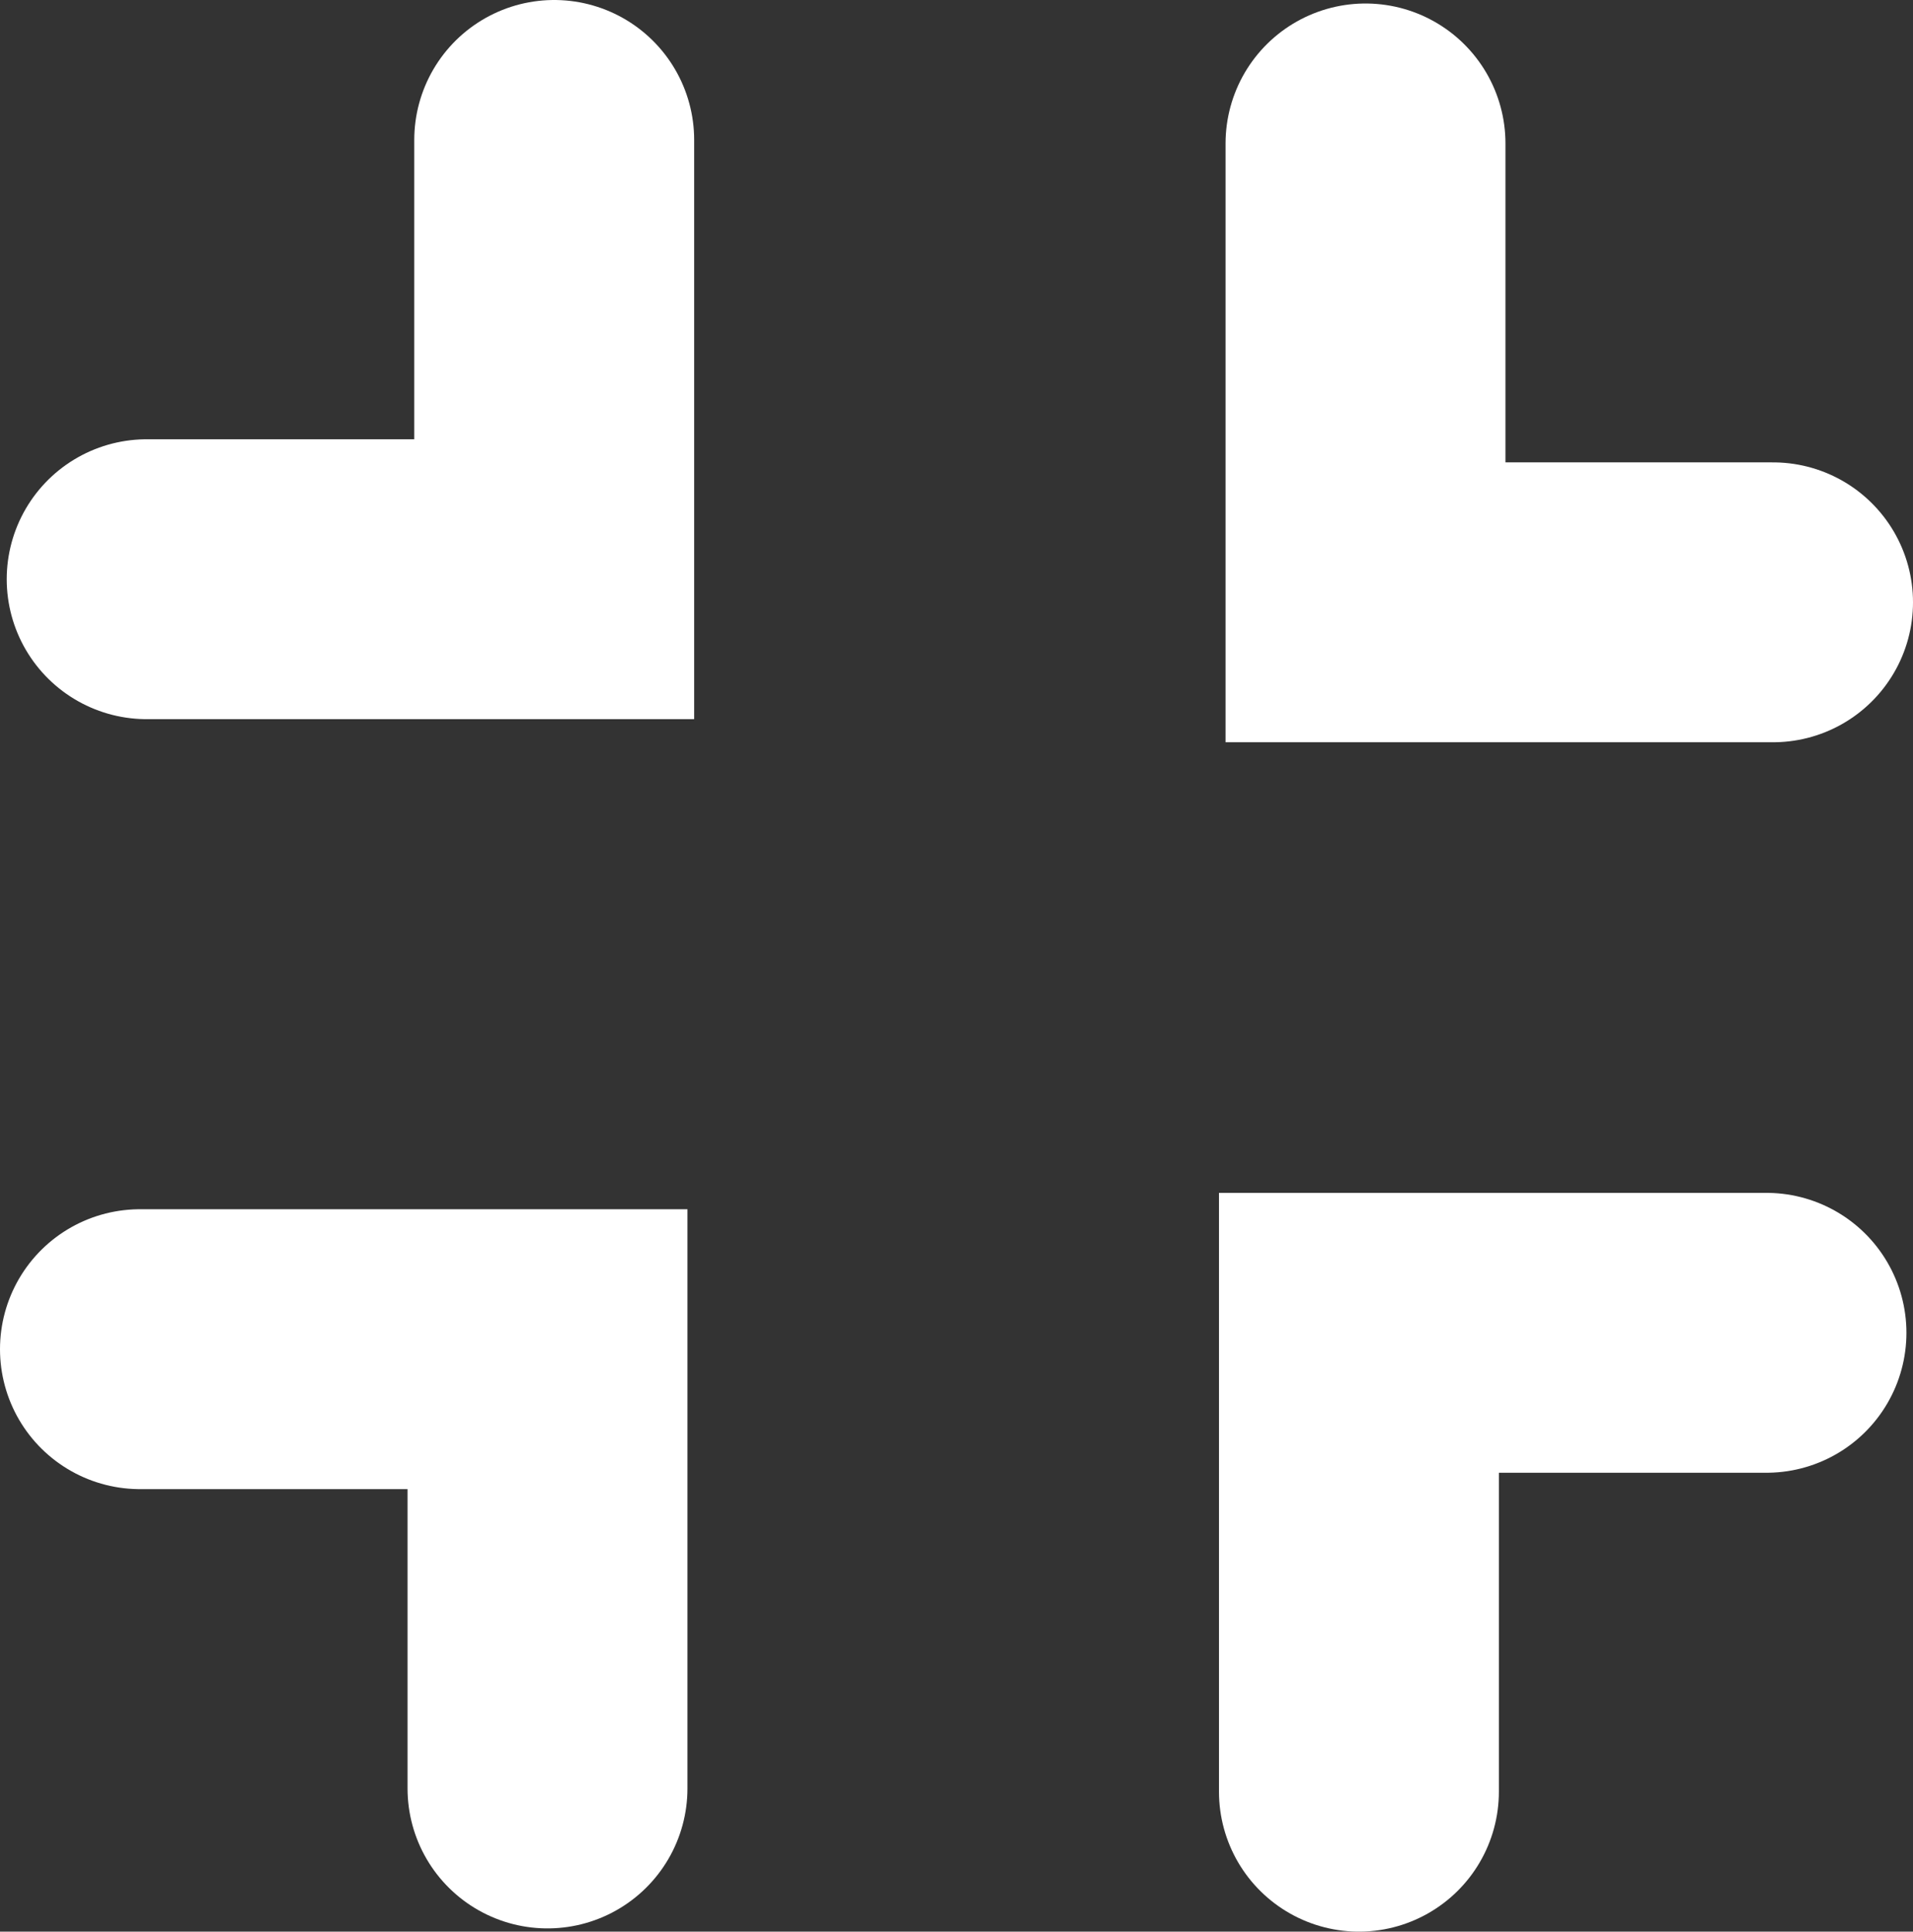 <svg version="1.1" xmlns="http://www.w3.org/2000/svg" xmlns:xlink="http://www.w3.org/1999/xlink" width="13.669" height="13.803" viewBox="0,0,13.669,13.803"><rect x="0" y="0" width="13.669" height="13.803" fill="#333333" stroke="none"/><g transform="translate(-233.118,-173.268)"><g data-paper-data="{&quot;isPaintingLayer&quot;:true}" fill="none" fill-rule="nonzero" stroke="#ffffff" stroke-width="2" stroke-linecap="round" stroke-linejoin="miter" stroke-miterlimit="10" stroke-dasharray="" stroke-dashoffset="0" style="mix-blend-mode: normal"><path d="M237.078,174.268v3.139h-2.912" data-paper-data="{&quot;index&quot;:null}"/><path d="M245.787,177.572h-2.912v-3.279" data-paper-data="{&quot;index&quot;:null}"/><path d="M234.118,182.909h2.912v3.139" data-paper-data="{&quot;index&quot;:null}"/><path d="M242.828,186.071v-3.279h2.912" data-paper-data="{&quot;index&quot;:null}"/></g></g></svg>